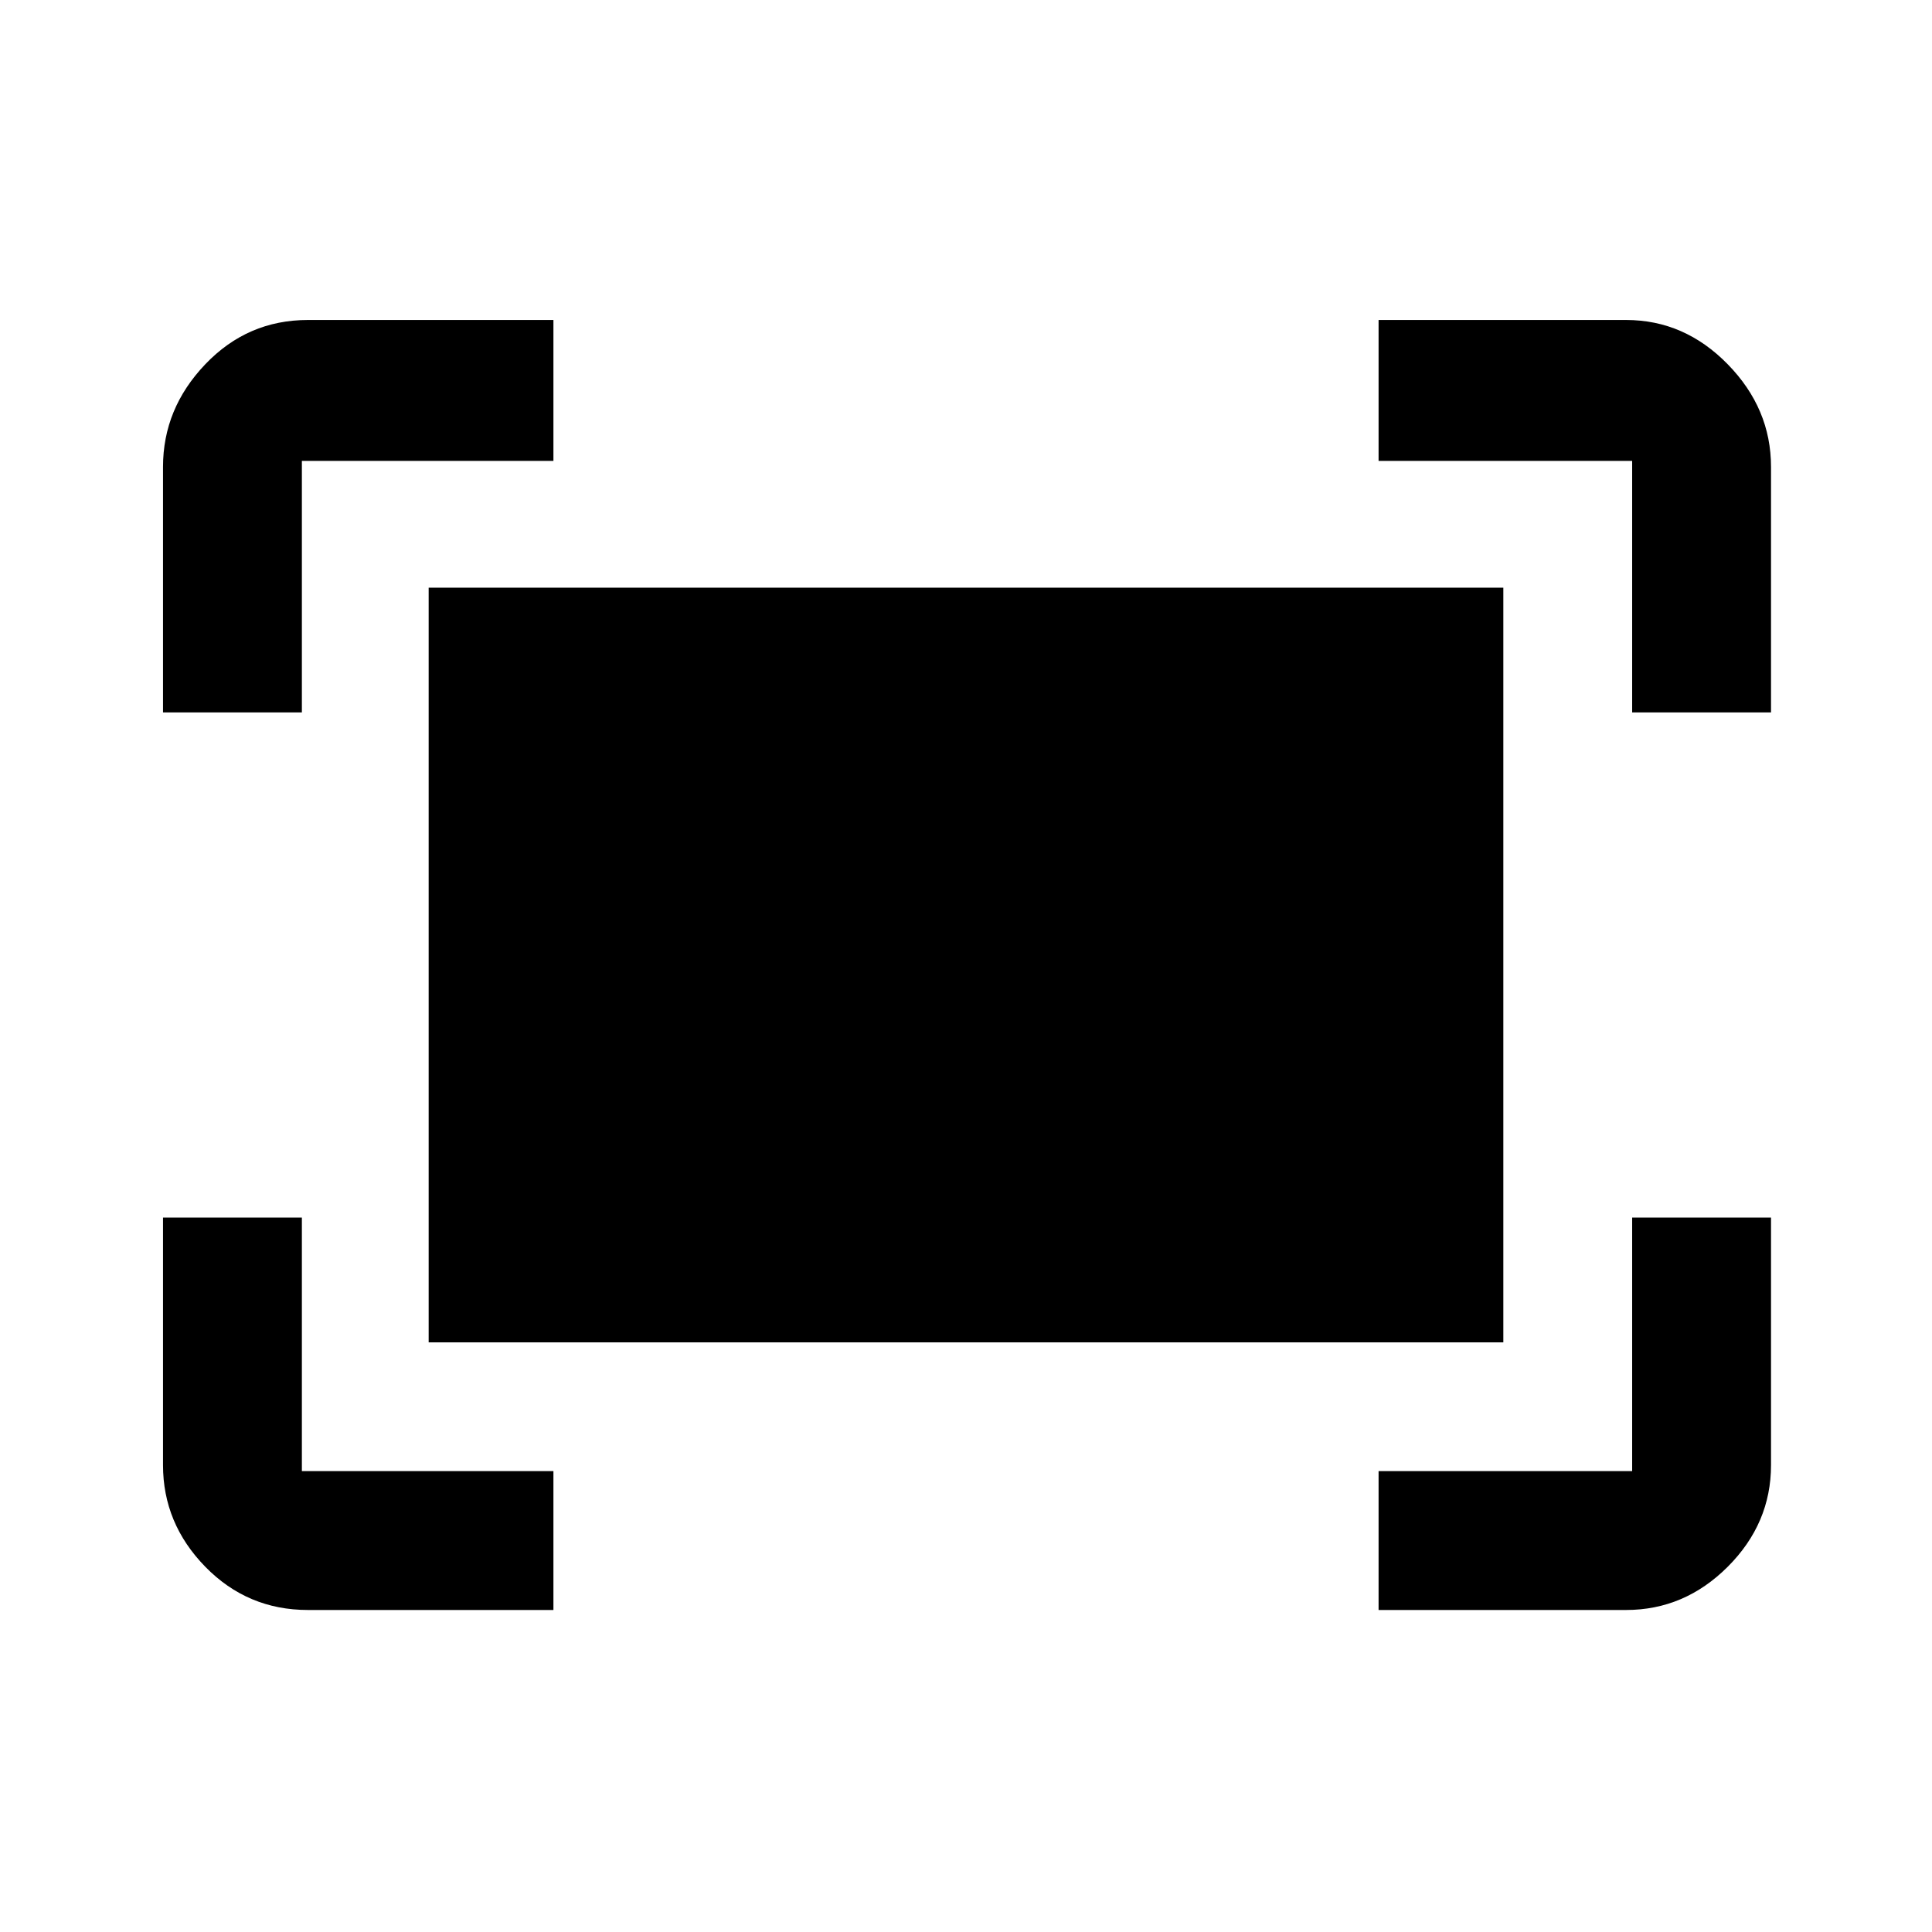 <svg xmlns="http://www.w3.org/2000/svg" height="40" width="40"><path d="M33.792 14.75V9.542Q33.792 9.542 33.792 9.542Q33.792 9.542 33.792 9.542H28.542V6.625H33.667Q34.875 6.625 35.771 7.542Q36.667 8.458 36.667 9.667V14.75ZM3.375 14.75V9.667Q3.375 8.458 4.25 7.542Q5.125 6.625 6.375 6.625H11.458V9.542H6.25Q6.25 9.542 6.25 9.542Q6.25 9.542 6.25 9.542V14.75ZM28.542 33.333V30.458H33.792Q33.792 30.458 33.792 30.458Q33.792 30.458 33.792 30.458V25.208H36.667V30.333Q36.667 31.542 35.771 32.438Q34.875 33.333 33.667 33.333ZM6.375 33.333Q5.125 33.333 4.25 32.438Q3.375 31.542 3.375 30.333V25.208H6.25V30.458Q6.25 30.458 6.25 30.458Q6.25 30.458 6.25 30.458H11.458V33.333ZM8.875 27.792V12.167H31.125V27.792Z"/></svg>